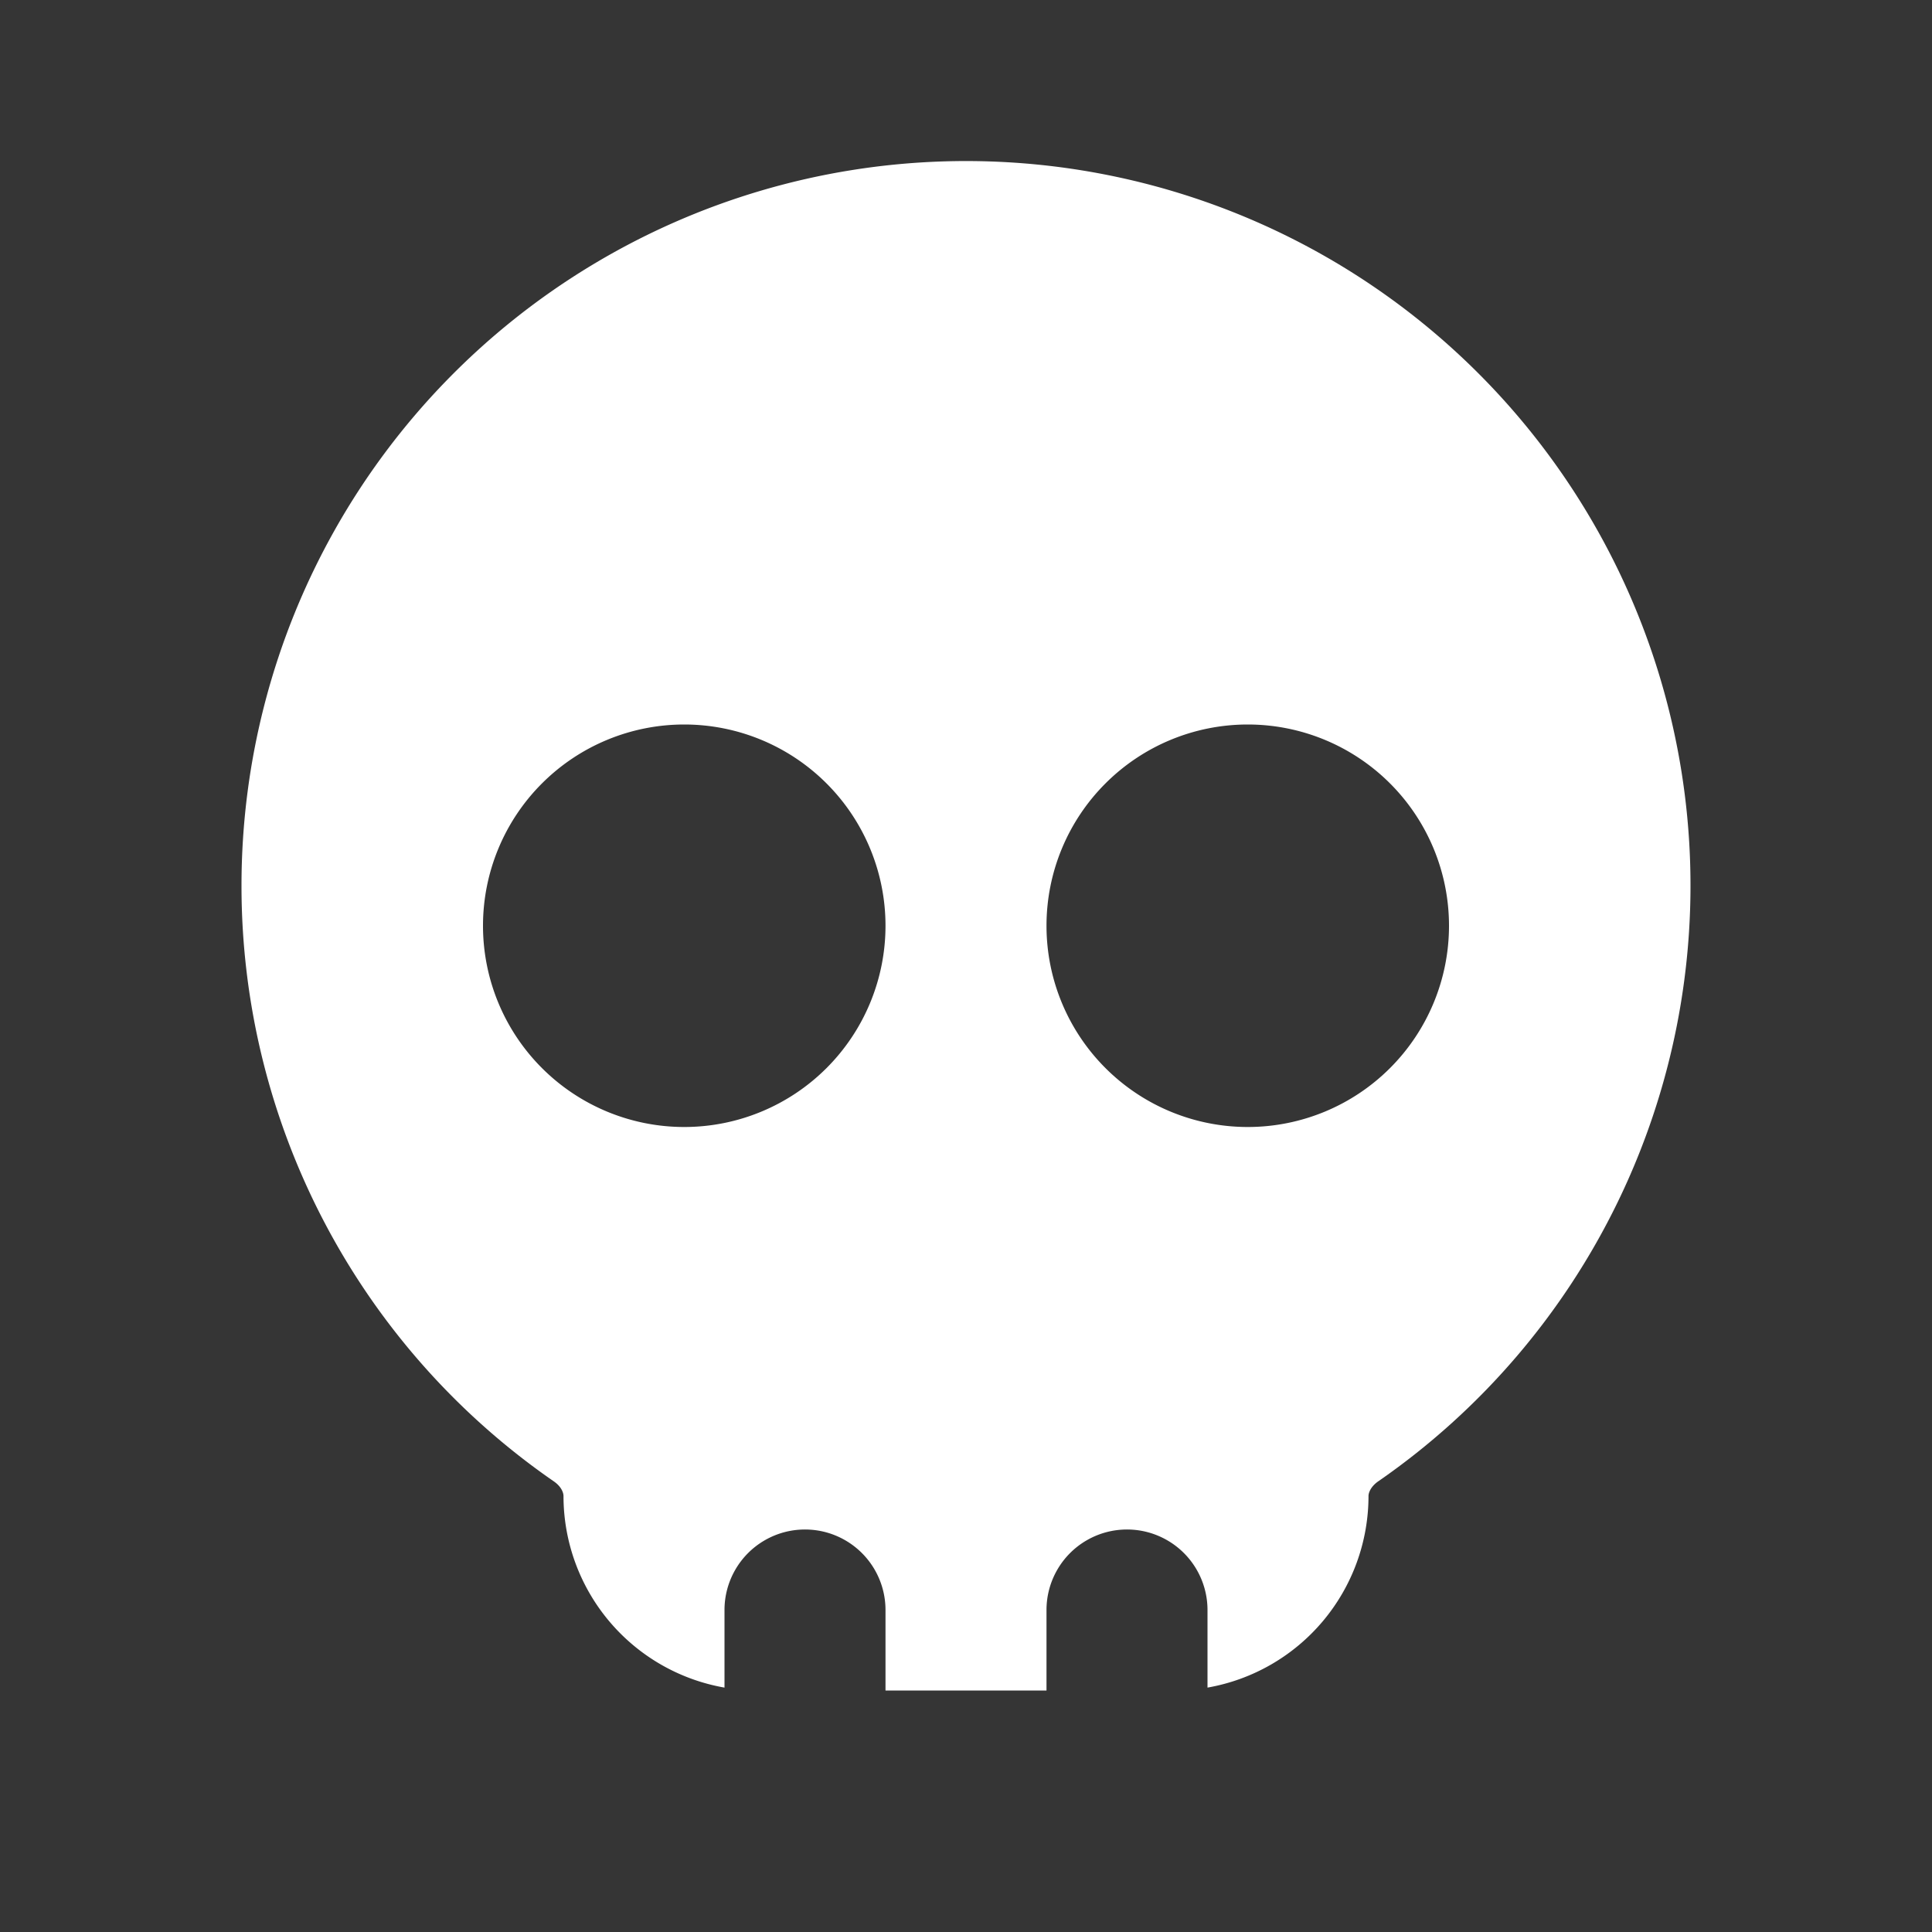 <svg xmlns="http://www.w3.org/2000/svg" width="24" height="24" fill="none"><rect width="100%" height="100%" fill="#333333" stroke="none"/><path fill="#fff" fill-opacity=".01" d="M24 0v24H0V0z"/><path fill="#FFFFFF" fill-rule="evenodd" d="M3 11a9 9 0 1 1 14.122 7.401c-.101.07-.122.15-.122.182a2.417 2.417 0 0 1-2 2.381V20a1 1 0 1 0-2 0v1h-2v-1a1 1 0 1 0-2 0v.964a2.417 2.417 0 0 1-2-2.38c0-.034-.02-.113-.122-.183A8.99 8.99 0 0 1 3 11m8 .5a2.5 2.5 0 1 1-5 0 2.5 2.5 0 0 1 5 0m4.5 2.5a2.5 2.5 0 1 0 0-5 2.5 2.5 0 0 0 0 5" clip-rule="evenodd"/></svg>